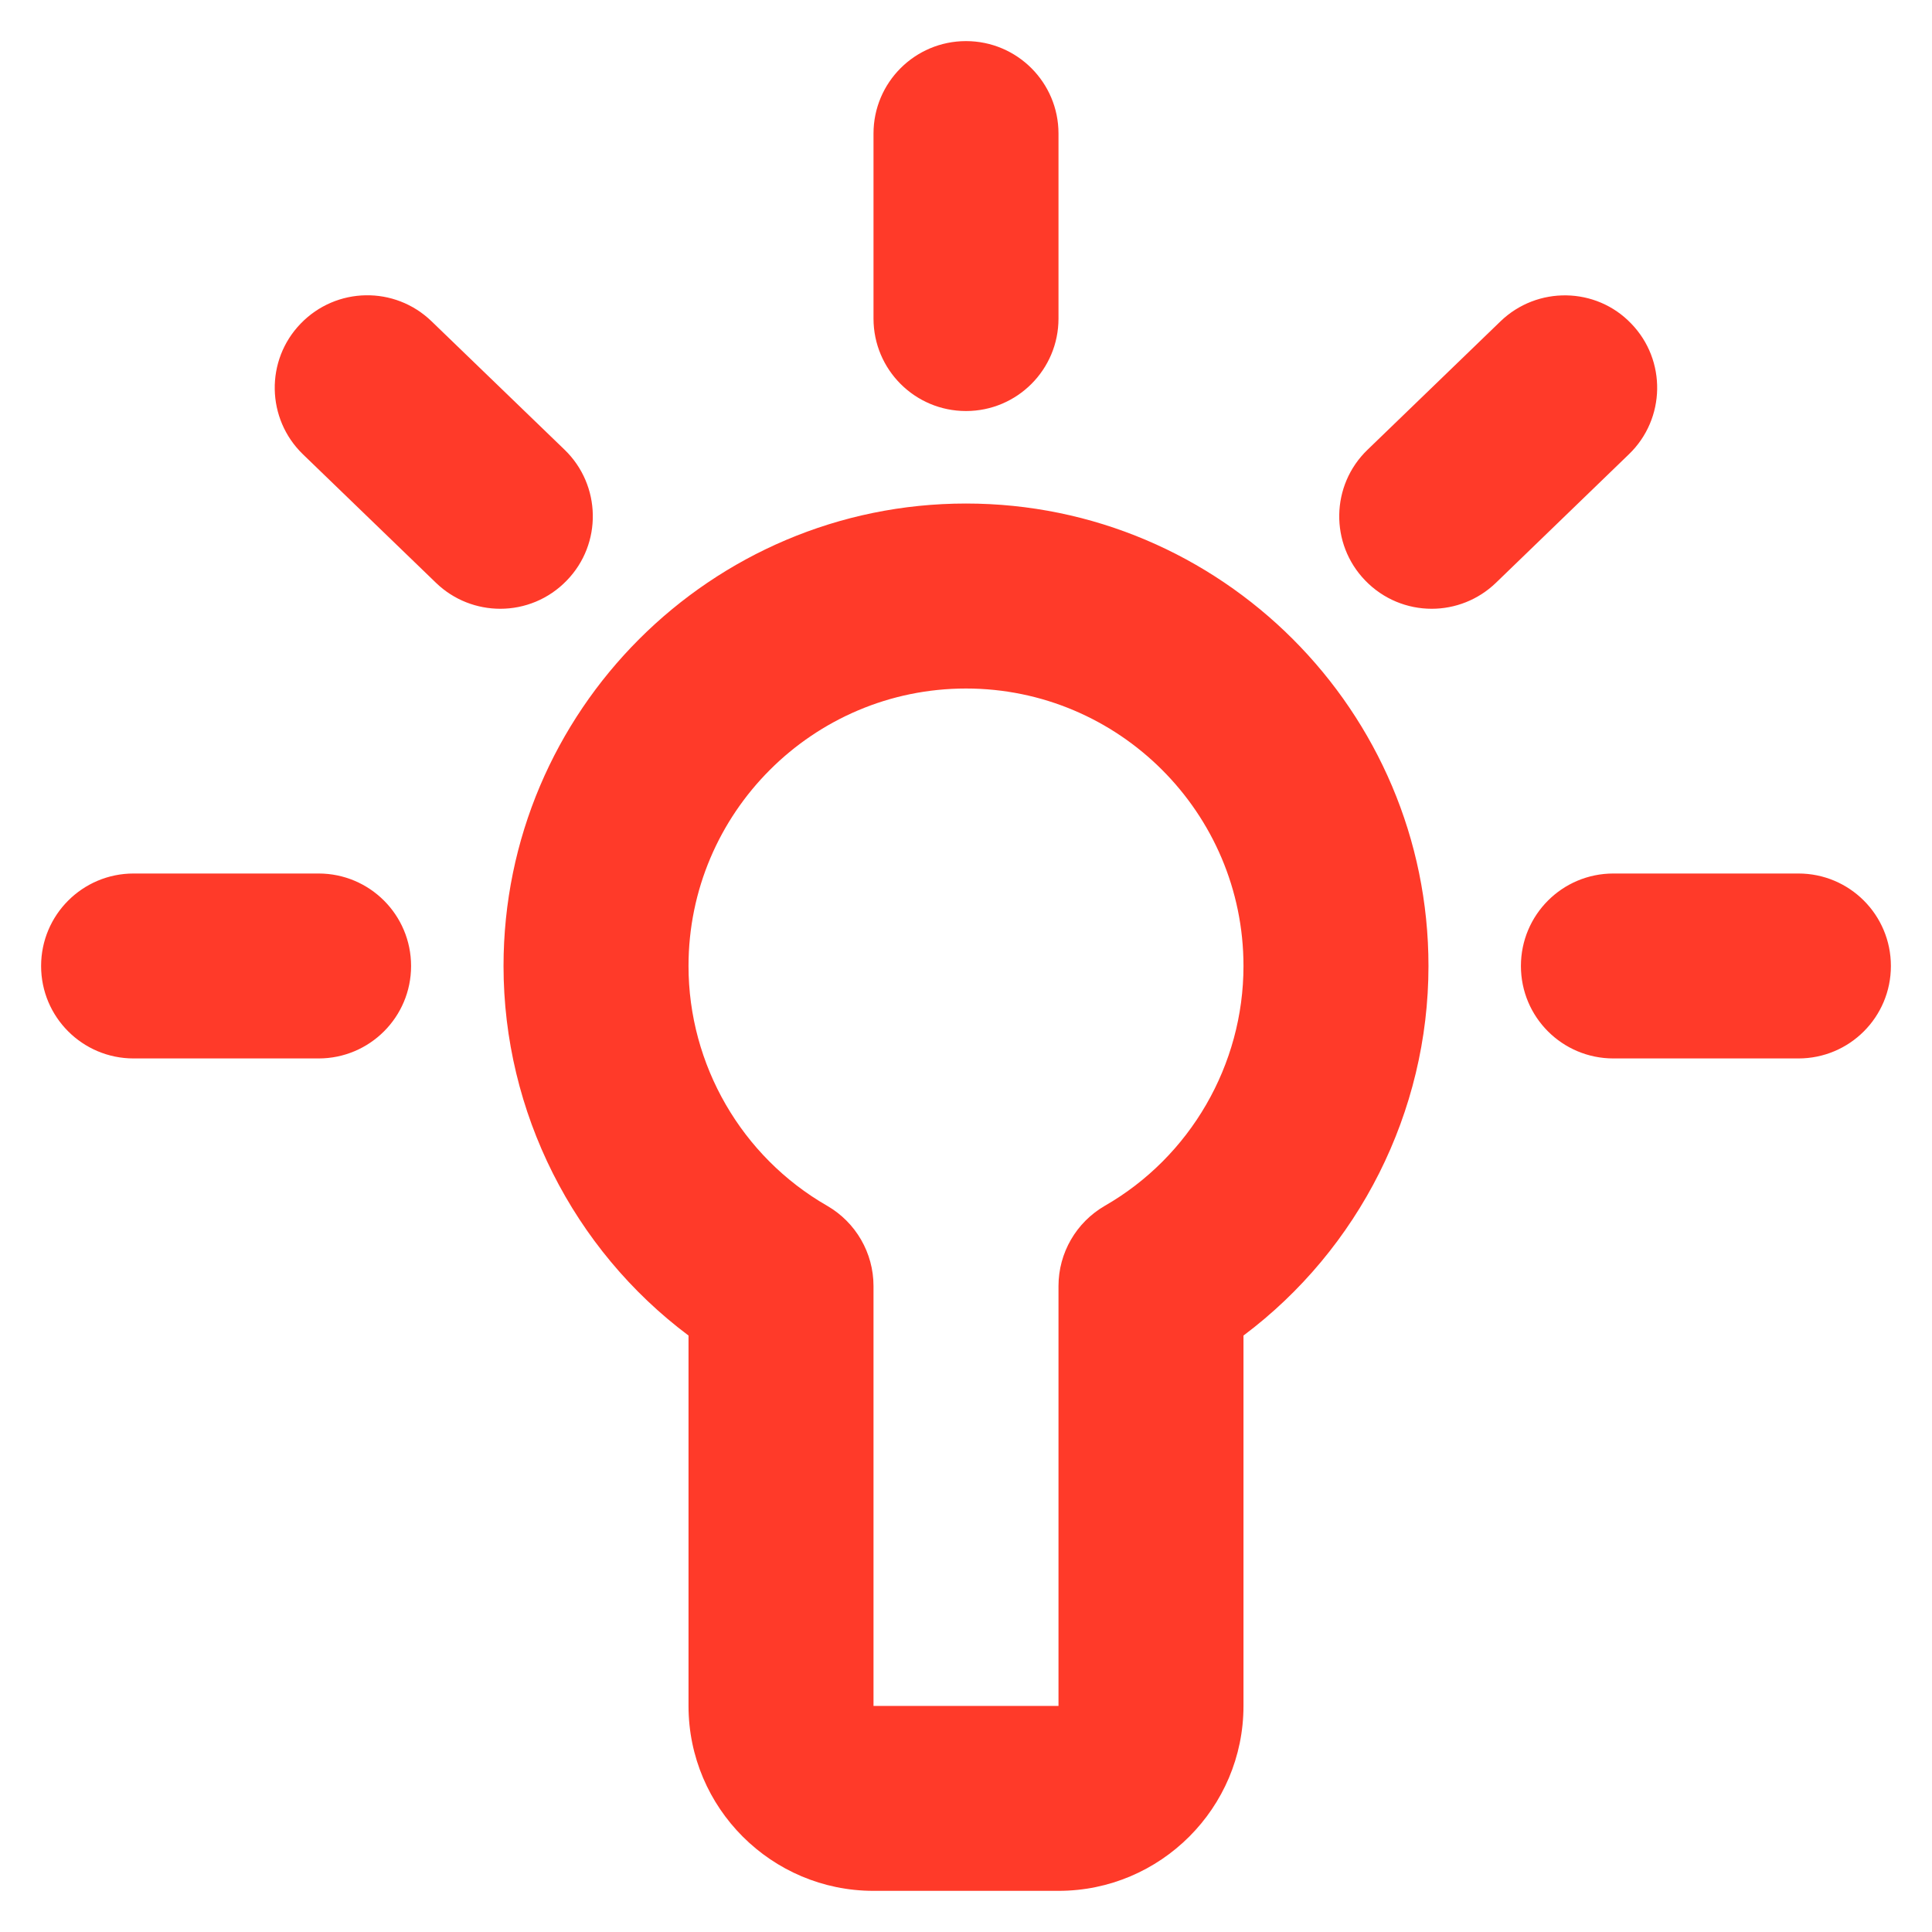 <svg width="40" height="40" viewBox="0 0 40 40" fill="none" xmlns="http://www.w3.org/2000/svg">
<path fill-rule="evenodd" clip-rule="evenodd" d="M33.726 9.404L30.972 12.066C30.601 12.424 30.12 12.604 29.642 12.604C29.14 12.604 28.64 12.407 28.265 12.018C27.531 11.26 27.55 10.046 28.313 9.312L31.066 6.653C31.826 5.919 33.044 5.938 33.772 6.699C34.507 7.457 34.486 8.671 33.726 9.404M11.735 12.018C11.36 12.407 10.86 12.604 10.358 12.604C9.88 12.604 9.399 12.426 9.028 12.068L6.272 9.406C5.512 8.671 5.491 7.457 6.226 6.699C6.961 5.938 8.172 5.915 8.934 6.651L11.689 9.311C12.45 10.046 12.471 11.26 11.735 12.018M8.511 20C8.511 21.058 7.653 21.914 6.596 21.914H2.766C1.709 21.914 0.851 21.058 0.851 20C0.851 18.941 1.709 18.085 2.766 18.085H6.596C7.653 18.085 8.511 18.941 8.511 20M39.149 20C39.149 21.058 38.293 21.914 37.234 21.914H33.404C32.345 21.914 31.489 21.058 31.489 20C31.489 18.941 32.345 18.085 33.404 18.085H37.234C38.293 18.085 39.149 18.941 39.149 20M18.085 6.595V2.765C18.085 1.707 18.943 0.851 20 0.851C21.057 0.851 21.915 1.707 21.915 2.765V6.595C21.915 7.654 21.057 8.51 20 8.51C18.943 8.51 18.085 7.654 18.085 6.595M22.874 24.965C22.281 25.308 21.915 25.941 21.915 26.625V35.319H18.085V26.625C18.085 25.941 17.719 25.308 17.126 24.965C15.354 23.948 14.255 22.045 14.255 20C14.255 16.832 16.833 14.255 20 14.255C23.167 14.255 25.745 16.832 25.745 20C25.745 22.045 24.645 23.948 22.874 24.965M20 10.425C14.721 10.425 10.425 14.72 10.425 20C10.425 23.023 11.867 25.863 14.255 27.651V35.319C14.255 37.431 15.973 39.148 18.085 39.148H21.915C24.027 39.148 25.745 37.431 25.745 35.319V27.651C28.131 25.863 29.575 23.023 29.575 20C29.575 14.72 25.279 10.425 20 10.425" fill="#FF3A29"/>
</svg>
